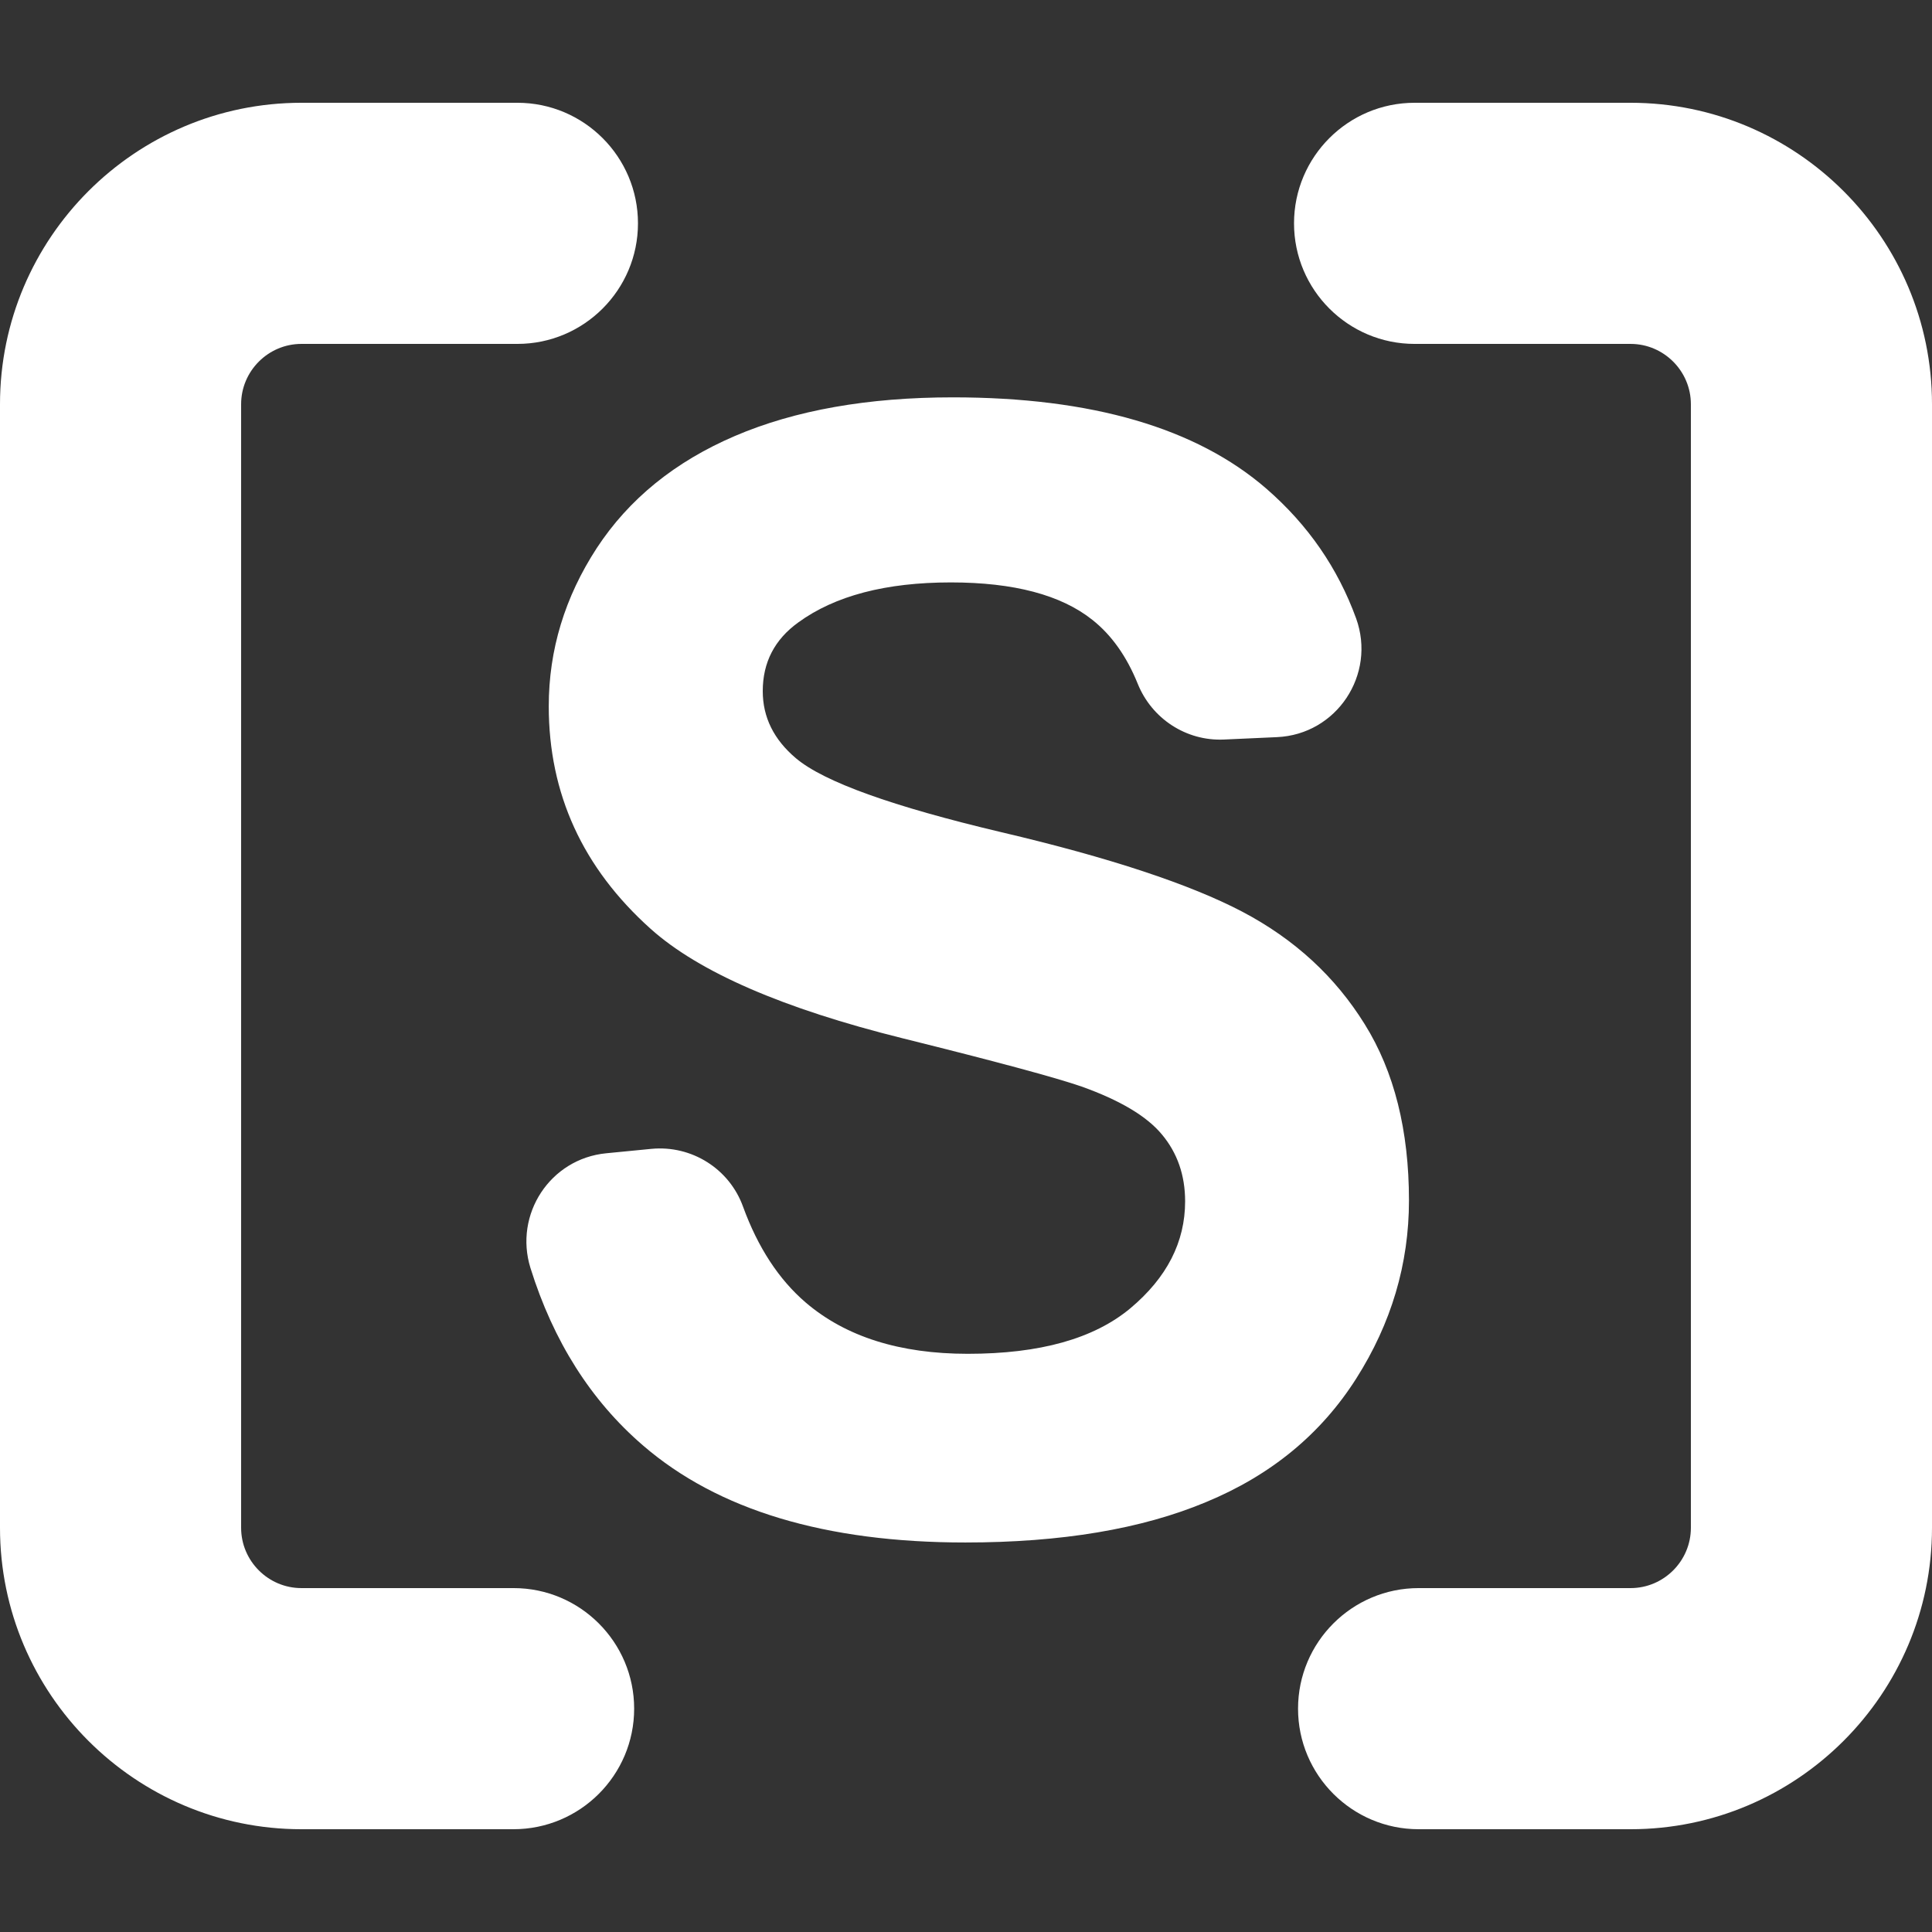 <?xml version="1.0" encoding="iso-8859-1"?>
<!-- Generator: Adobe Illustrator 16.0.0, SVG Export Plug-In . SVG Version: 6.00 Build 0)  -->
<!DOCTYPE svg PUBLIC "-//W3C//DTD SVG 1.1//EN" "http://www.w3.org/Graphics/SVG/1.1/DTD/svg11.dtd">
<svg xmlns="http://www.w3.org/2000/svg" xmlns:xlink="http://www.w3.org/1999/xlink" version="1.1" id="Capa_1" x="0px" y="0px" width="512px" height="512px" viewBox="0 0 961.5 961.5" style="enable-background:new 0 0 961.5 961.5;" xml:space="preserve">
<rect x="0" y="0" width="961.5" height="961.5" fill="#333333" stroke="none"/>
<g>
	<path d="M315.6,850.35c0-33.1-26.899-60-60-60H150c-16.5,0-30-13.5-30-30v-559.2c0-16.5,13.5-30,30-30h107.5c33.1,0,60-26.9,60-60   c0-33.1-26.9-60-60-60H150c-82.7,0-150,67.3-150,150v559.2c0,82.7,67.3,150,150,150h105.5C288.7,910.35,315.6,883.45,315.6,850.35z   " fill="#FFFFFF"/>
	<path d="M706,910.35h105.5c82.7,0,150-67.3,150-150v-559.2c0-82.7-67.3-150-150-150H704c-33.101,0-60,26.9-60,60   c0,33.1,26.899,60,60,60h107.5c16.5,0,30,13.5,30,30v559.2c0,16.5-13.5,30-30,30H706c-33.101,0-60,26.9-60,60   S672.899,910.35,706,910.35z" fill="#FFFFFF"/>
	<path d="M674.899,686.15c17.5-27.5,26.301-57.1,26.301-88.7c0-34.8-7.301-64.1-22-87.699c-14.7-23.7-34.9-42.301-60.9-56   c-25.9-13.601-65.9-26.9-120-39.601c-54.1-12.8-88.2-25-102.2-36.8c-11-9.3-16.5-20.4-16.5-33.4c0-14.3,5.9-25.7,17.7-34.2   c18.3-13.3,43.6-19.9,75.9-19.9c31.3,0,54.8,6.2,70.399,18.6c9.601,7.6,17.101,18.2,22.601,31.8c7,17.4,24.1,28.6,42.8,27.8   l26.5-1.2c29.7-1.3,49.5-31.1,39.399-59.1c-9.1-25-23.899-46.5-44.6-64.5c-34.9-30.3-87-45.5-156.1-45.5   c-42.301,0-78.5,6.4-108.4,19.2c-29.9,12.8-52.8,31.4-68.8,55.8c-15.9,24.4-23.9,50.7-23.9,78.7c0,43.6,16.9,80.5,50.7,110.8   c24,21.5,65.9,39.699,125.5,54.5c46.3,11.5,76,19.5,89,24c19,6.8,32.4,14.699,40,23.899c7.6,9.101,11.5,20.2,11.5,33.2   c0,20.3-9.1,38-27.2,53.2c-18.2,15.2-45.1,22.7-81,22.7c-33.8,0-60.7-8.5-80.6-25.5c-13.4-11.5-23.8-27.4-31.2-47.7   c-6.8-18.9-25.6-30.7-45.6-28.8l-22.5,2.199c-27.9,2.7-46,30.4-37.7,57.101c11.4,36.5,30.1,66,56,88.3   c37.3,32.2,90.8,48.3,160.399,48.3c47.801,0,87.801-6.7,119.801-20.1C632.6,734.15,657.399,713.65,674.899,686.15z" fill="#FFFFFF"/>
</g>
<g>
</g>
<g>
</g>
<g>
</g>
<g>
</g>
<g>
</g>
<g>
</g>
<g>
</g>
<g>
</g>
<g>
</g>
<g>
</g>
<g>
</g>
<g>
</g>
<g>
</g>
<g>
</g>
<g>
</g>
</svg>

